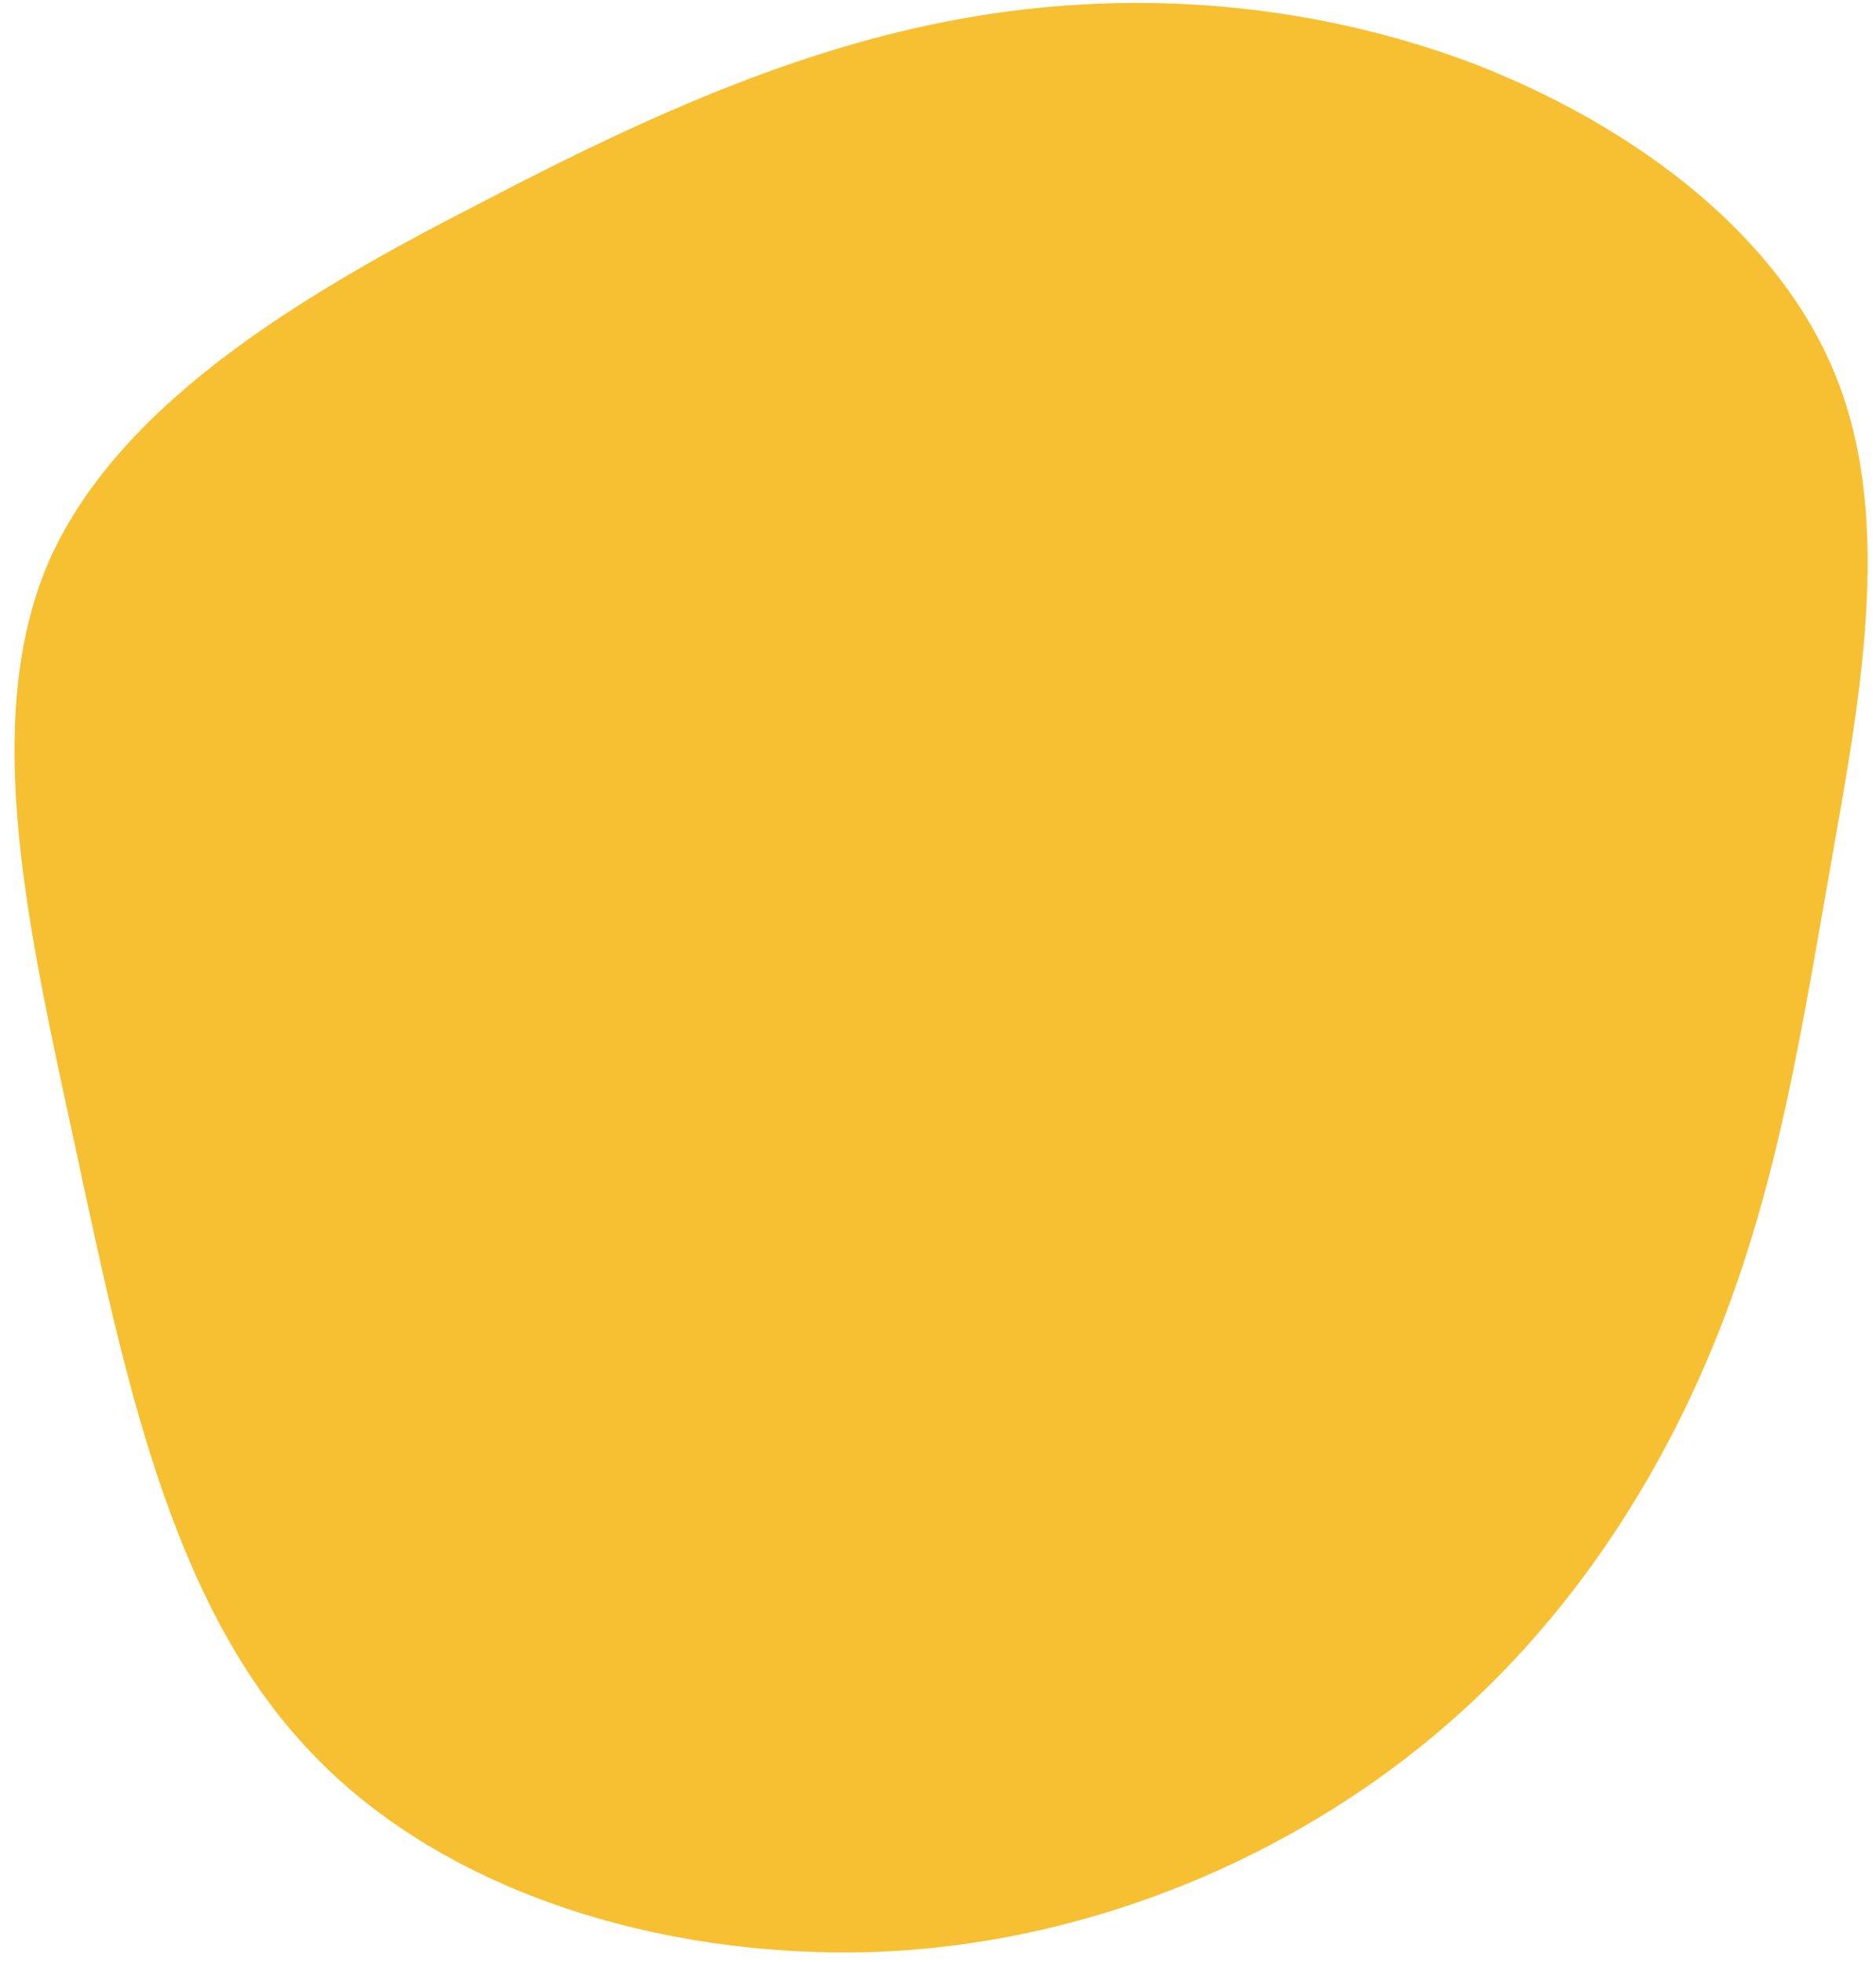 <svg width="65" height="68" viewBox="0 0 65 68" fill="none" xmlns="http://www.w3.org/2000/svg">
<path d="M49.208 60.537C44.175 64.578 37.419 67.408 30.19 67.646C22.924 67.859 15.173 65.579 10.521 60.452C5.844 55.362 4.279 47.487 2.638 39.885C0.996 32.283 -0.721 24.956 1.72 19.391C4.223 13.814 10.823 10.012 16.822 6.945C22.808 3.815 28.144 1.494 33.846 0.556C39.548 -0.382 45.529 0.113 51.08 2.214C56.642 4.378 61.711 8.161 63.651 13.147C65.629 18.158 64.416 24.384 63.418 30.051C62.419 35.718 61.635 40.824 59.606 46.016C57.552 51.245 54.242 56.496 49.208 60.537Z" fill="#F7C032"/>
</svg>
